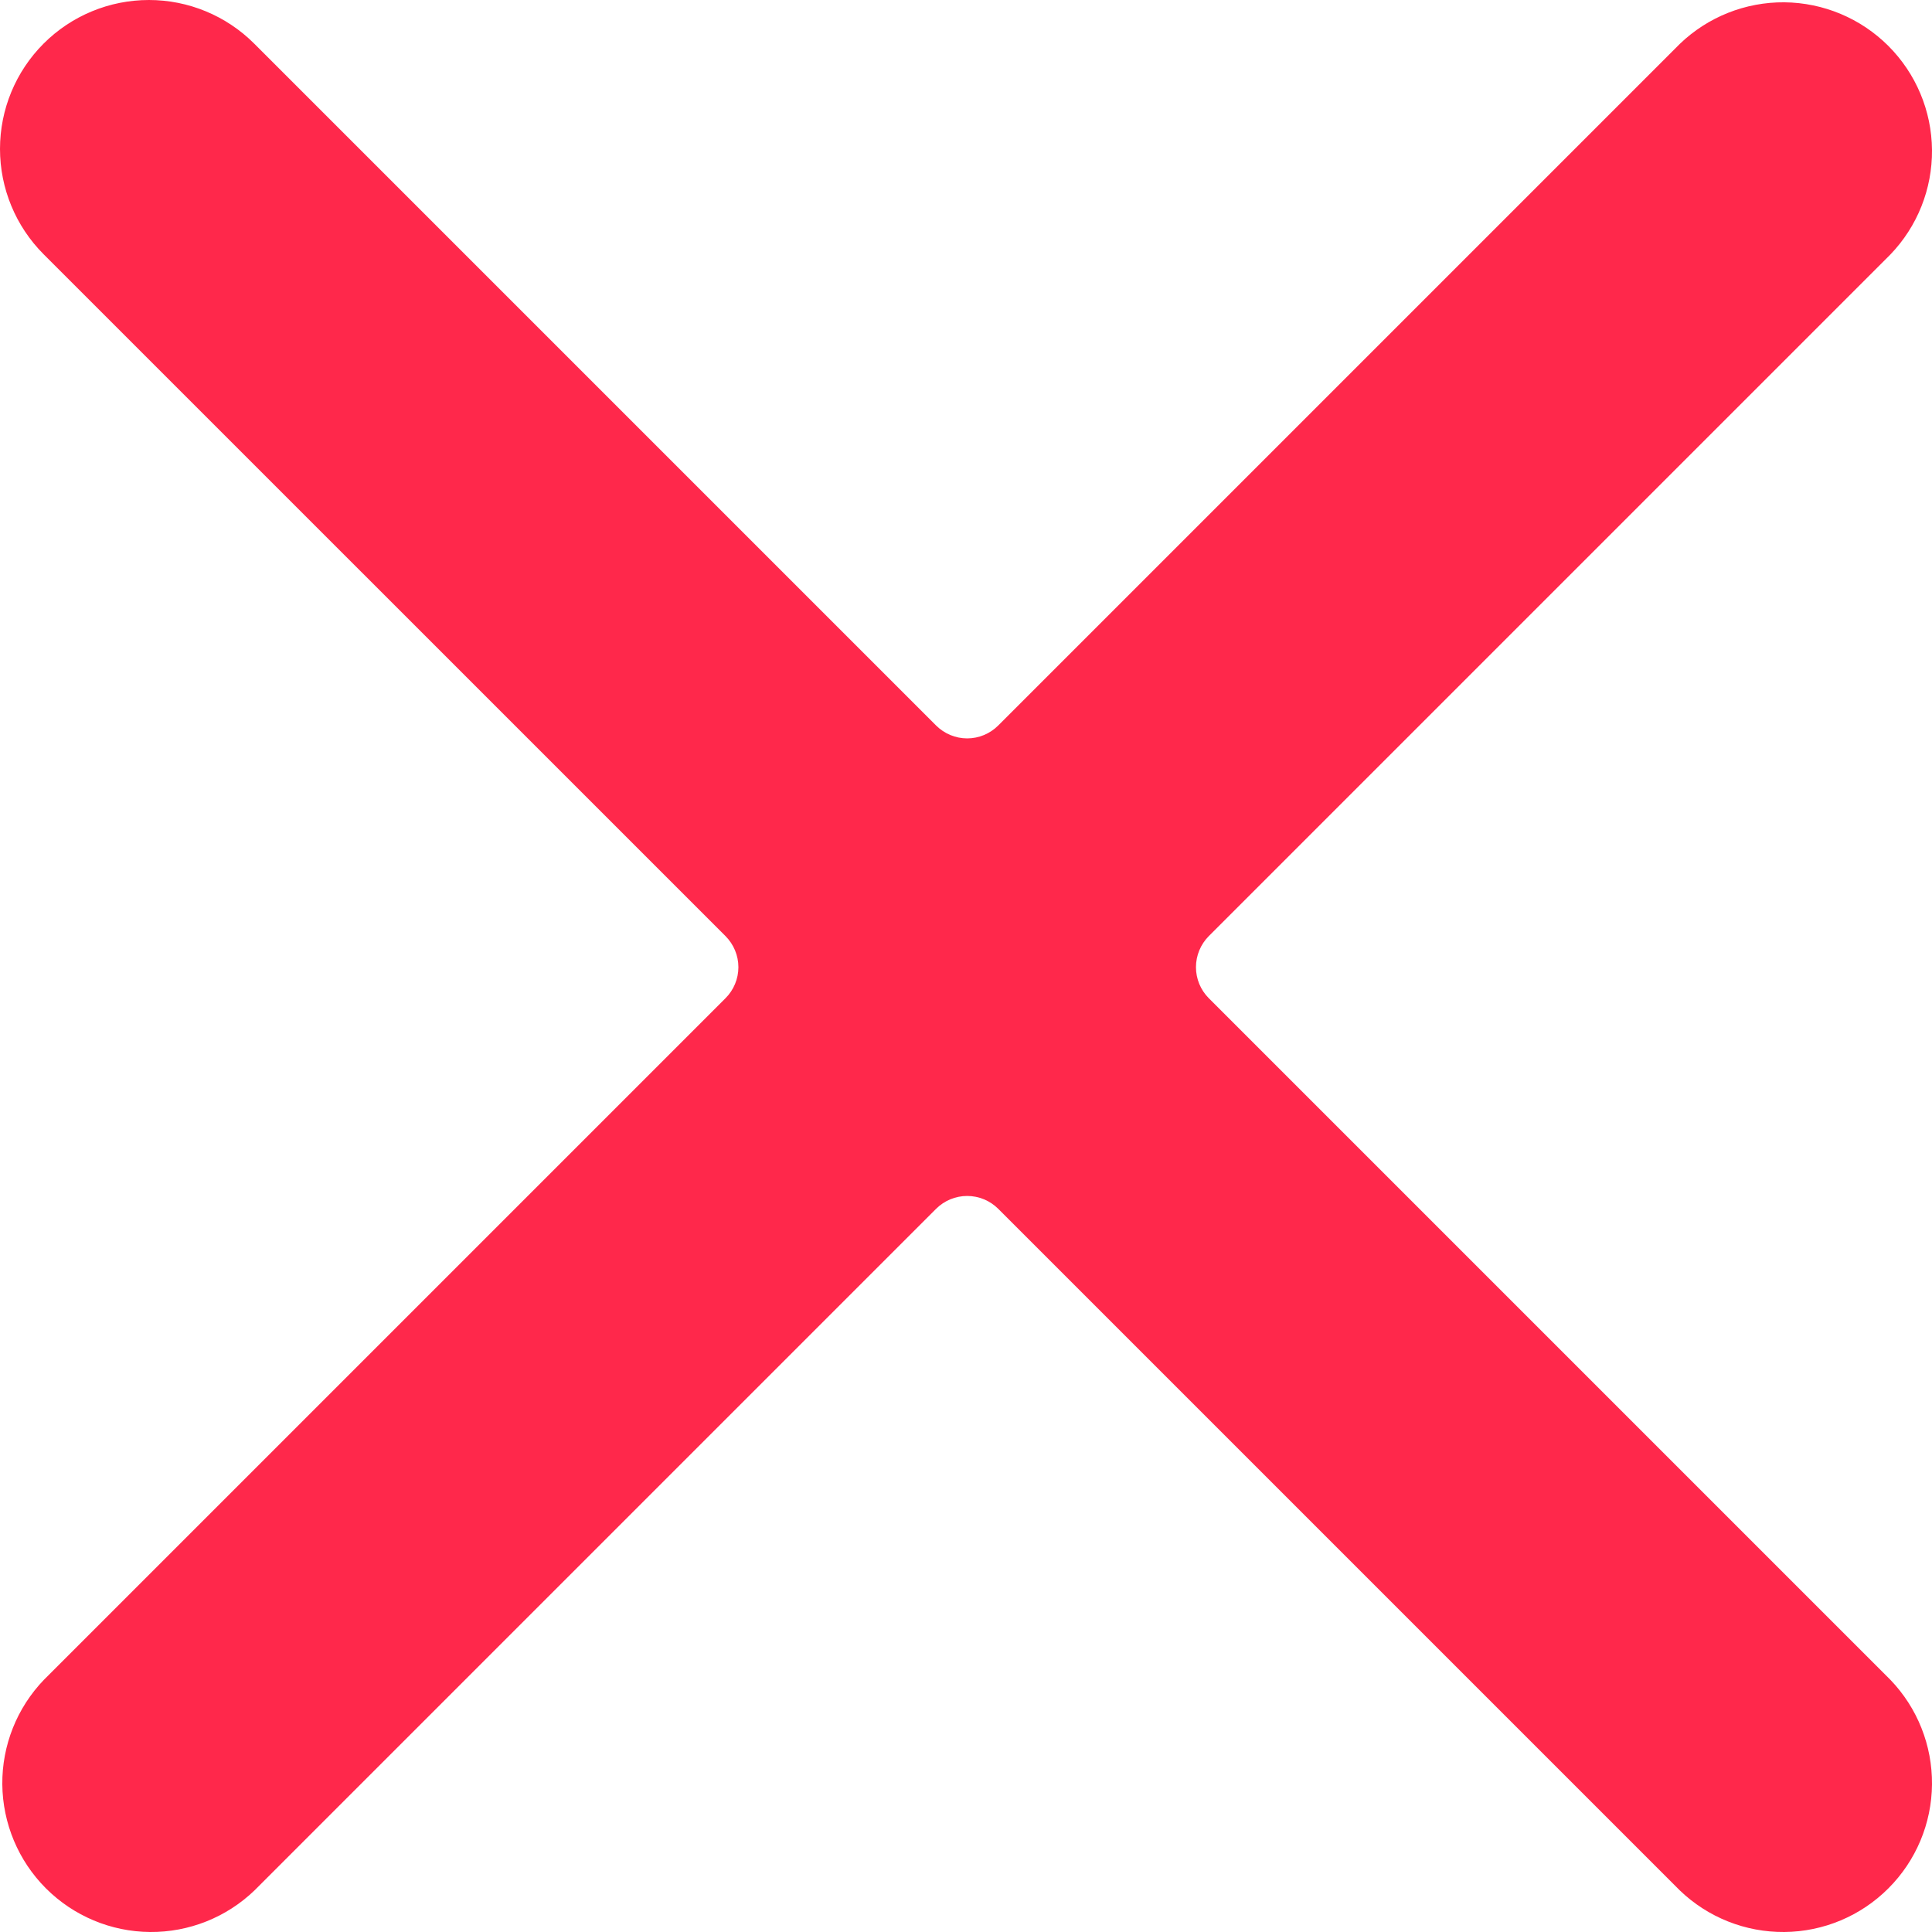 <svg viewBox="0 0 36 36" fill="none" xmlns="http://www.w3.org/2000/svg">
<path d="M0.813 0.812C1.333 0.292 2.039 0 2.775 0C3.51 0 4.216 0.292 4.737 0.813L17.443 13.519C17.597 13.672 17.805 13.759 18.022 13.759C18.239 13.759 18.447 13.672 18.6 13.519L31.301 0.818C31.824 0.315 32.523 0.037 33.249 0.043C33.977 0.05 34.673 0.342 35.187 0.856C35.702 1.371 35.994 2.067 36 2.795C36.006 3.52 35.728 4.219 35.225 4.742L22.524 17.443C22.371 17.597 22.285 17.805 22.285 18.022C22.285 18.239 22.371 18.447 22.524 18.6L35.225 31.301C35.728 31.824 36.006 32.523 36 33.249C35.994 33.977 35.702 34.673 35.187 35.187C34.673 35.702 33.977 35.994 33.249 36C32.523 36.006 31.824 35.728 31.301 35.225L18.6 22.524C18.447 22.371 18.239 22.285 18.022 22.285C17.805 22.285 17.597 22.371 17.443 22.524L4.742 35.225C4.219 35.728 3.52 36.006 2.795 36C2.067 35.994 1.371 35.702 0.856 35.187C0.342 34.673 0.05 33.977 0.043 33.249C0.037 32.523 0.315 31.824 0.818 31.301L13.519 18.6C13.672 18.447 13.759 18.239 13.759 18.022C13.759 17.805 13.672 17.597 13.519 17.443L0.812 4.737C0.292 4.216 0 3.51 0 2.775C0 2.039 0.292 1.333 0.813 0.812Z" fill="#FF284B"/>
</svg>
